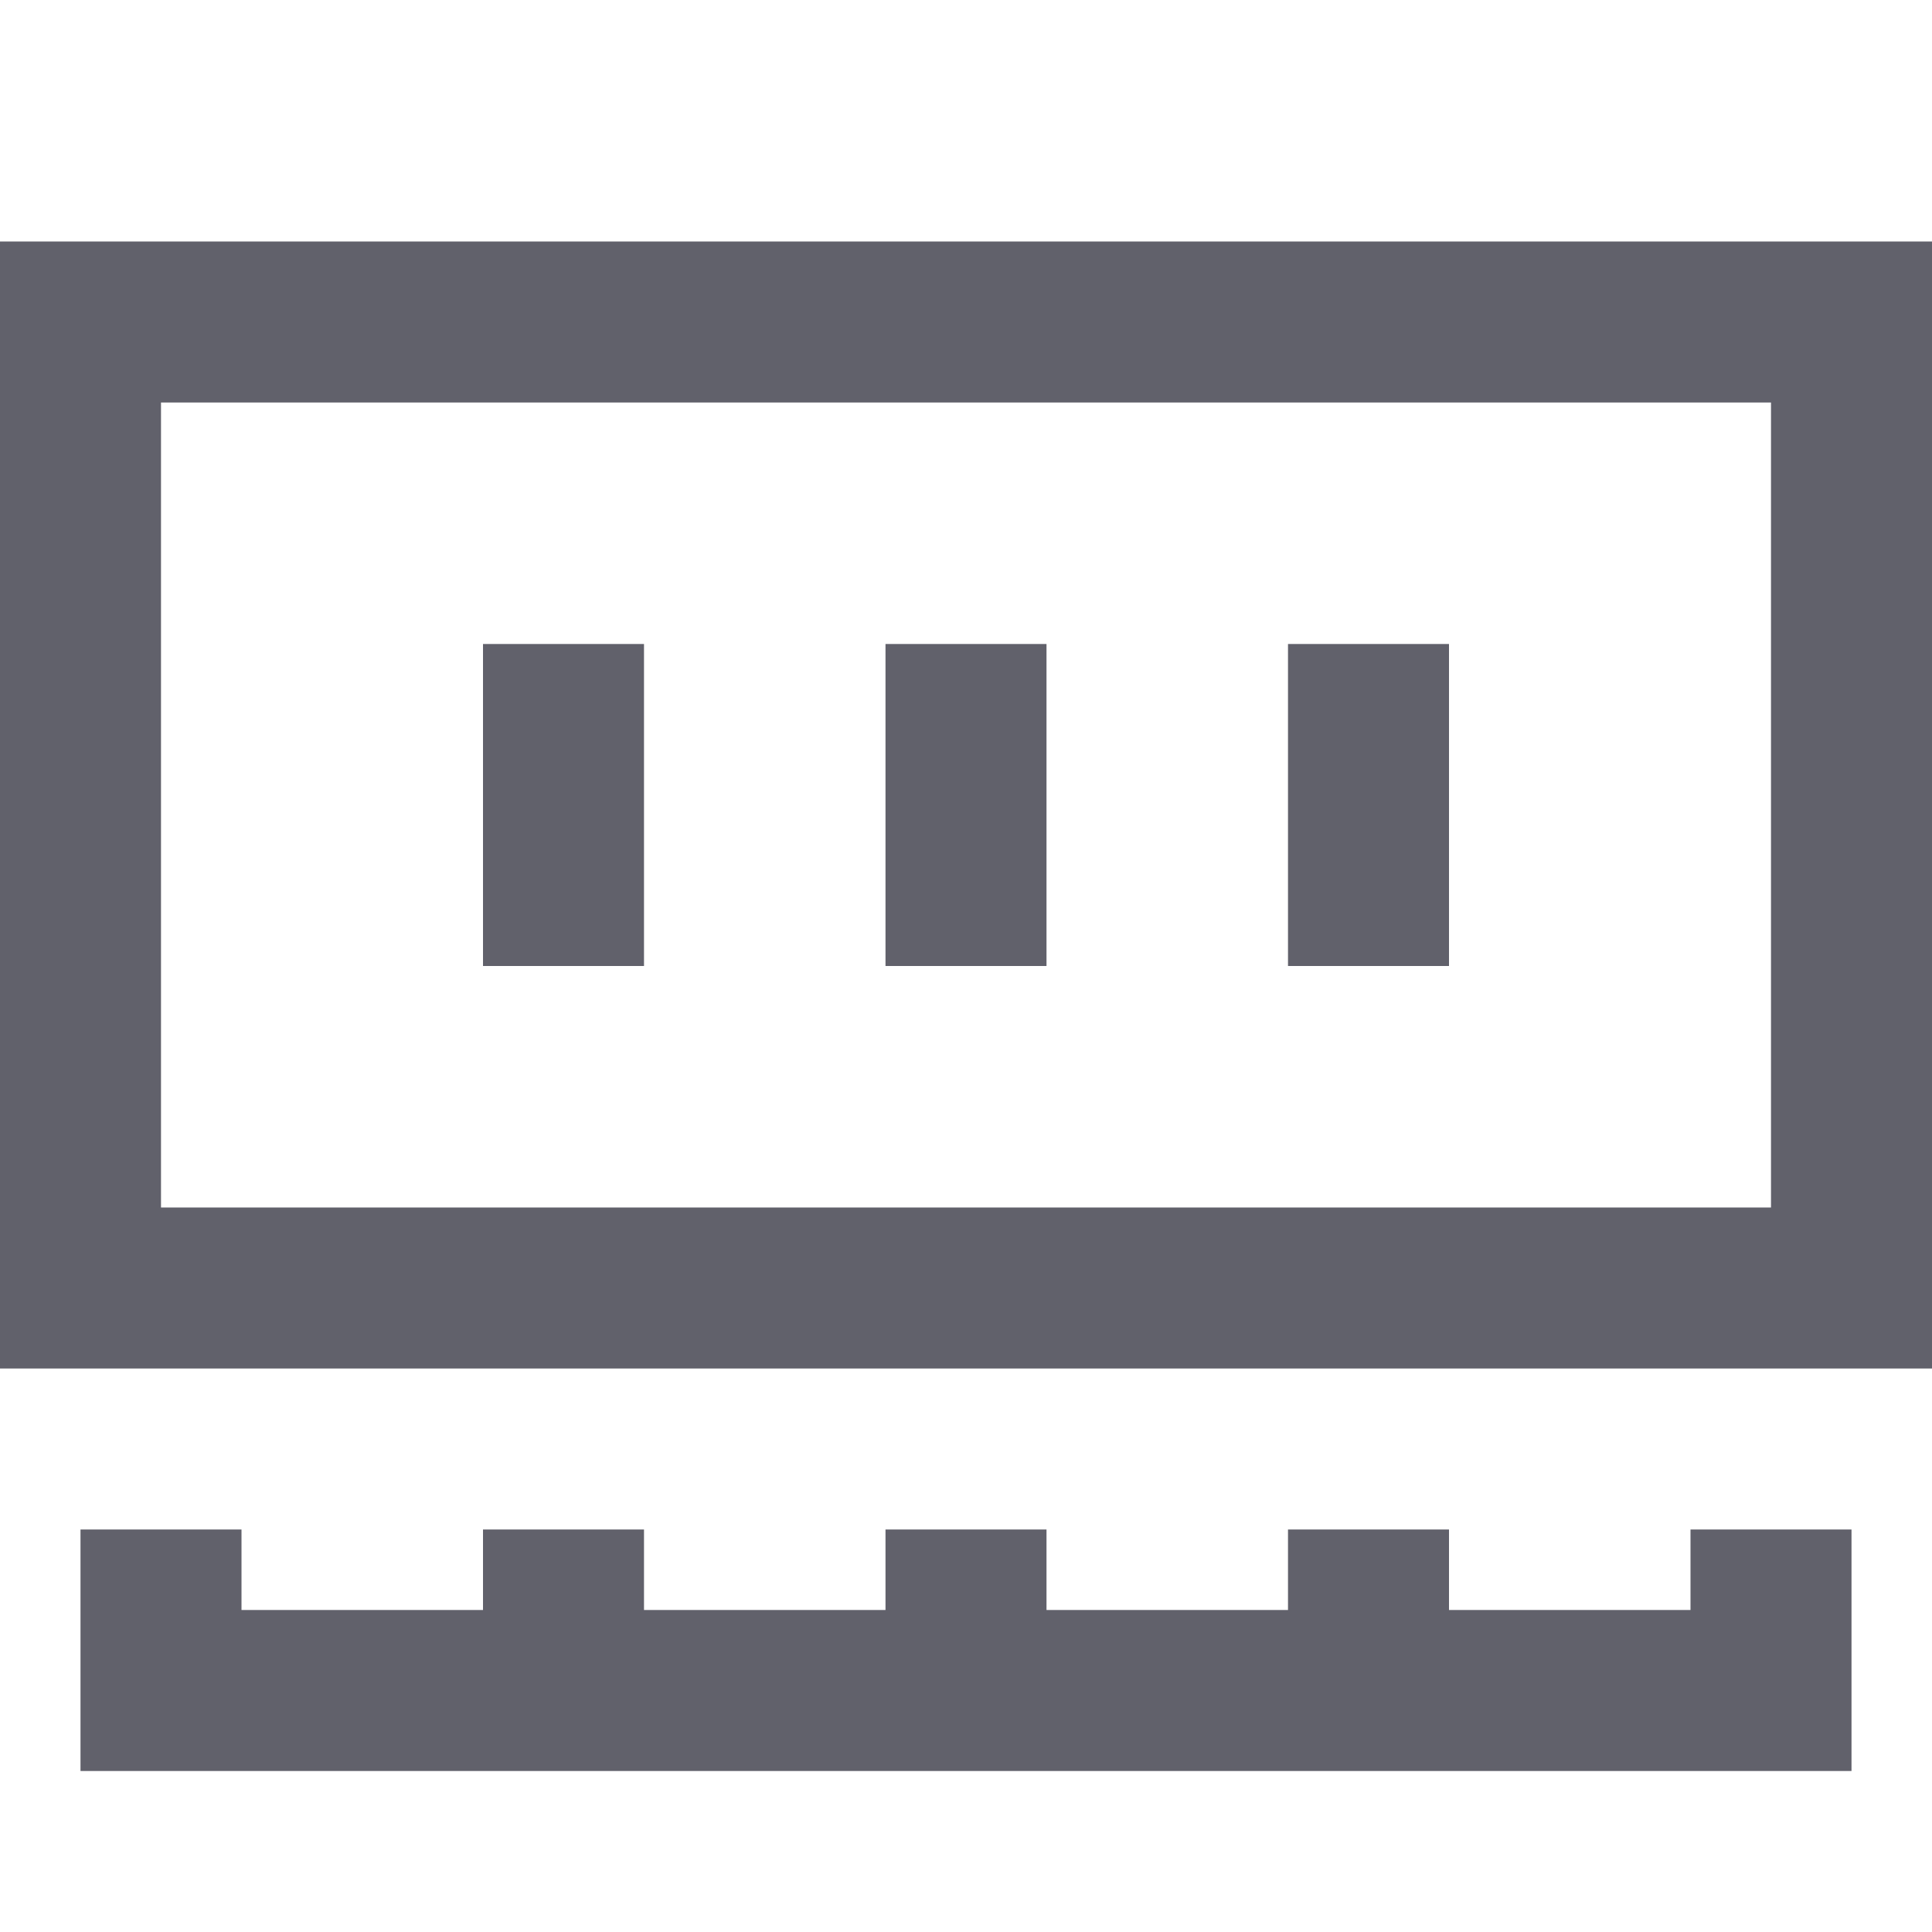 <svg xmlns="http://www.w3.org/2000/svg" height="24" width="24" viewBox="0 0 24 24"><rect x="1" y="4" width="22" height="12" fill="none" stroke="#61616b" stroke-width="2"></rect><polyline points="22 19 22 21 2 21 2 19" fill="none" stroke="#61616b" stroke-width="2" data-color="color-2"></polyline><line x1="12" y1="21" x2="12" y2="19" fill="none" stroke="#61616b" stroke-width="2" data-color="color-2"></line><line x1="7" y1="21" x2="7" y2="19" fill="none" stroke="#61616b" stroke-width="2" data-color="color-2"></line><line x1="17" y1="21" x2="17" y2="19" fill="none" stroke="#61616b" stroke-width="2" data-color="color-2"></line><line x1="12" y1="8" x2="12" y2="12" fill="none" stroke="#61616b" stroke-width="2"></line><line x1="7" y1="8" x2="7" y2="12" fill="none" stroke="#61616b" stroke-width="2"></line><line x1="17" y1="8" x2="17" y2="12" fill="none" stroke="#61616b" stroke-width="2"></line></svg>